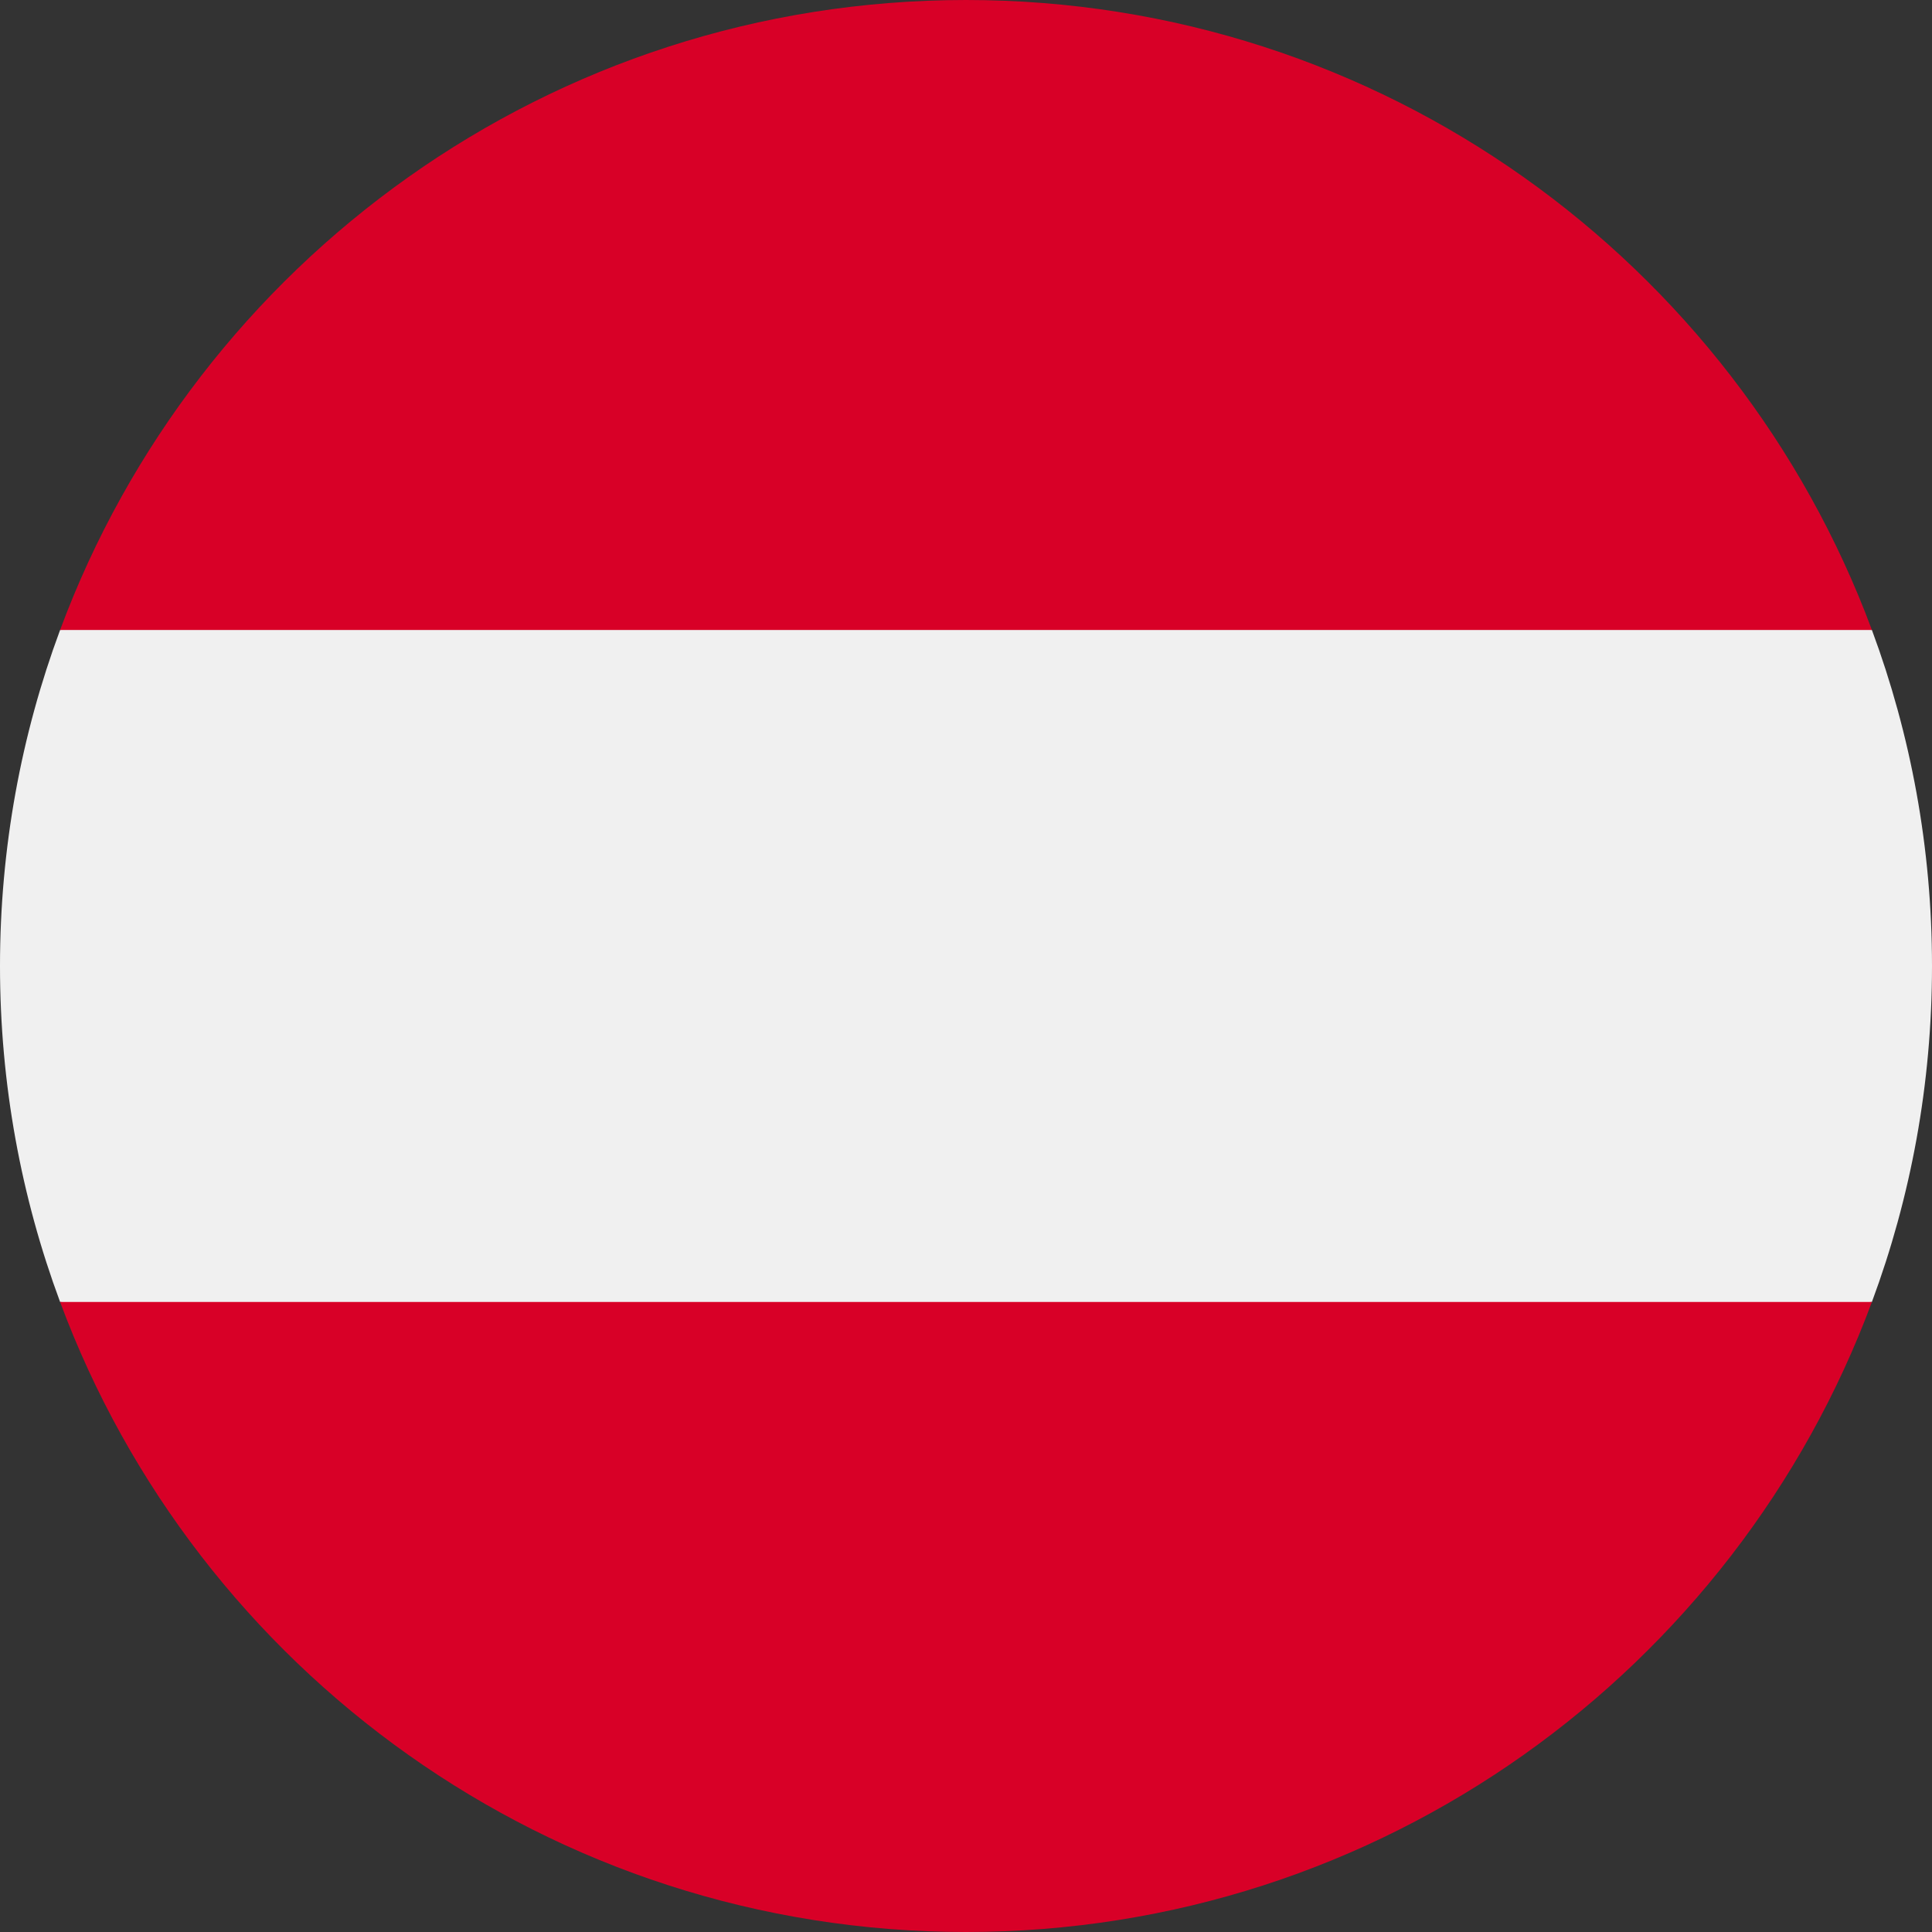 <svg width="28" height="28" viewBox="0 0 28 28" fill="none" xmlns="http://www.w3.org/2000/svg">
    <rect x="0" y="0" width="28" height="28" fill="#333333" stroke="none"/>
    <g clip-path="url(#clip0_401_6726)">
        <path d="M27.129 18.869C27.692 17.353 28 15.713 28 14C28 12.287 27.692 10.647 27.129 9.13L14 7.913L0.871 9.13C0.308 10.647 0 12.287 0 14C0 15.713 0.308 17.353 0.871 18.869L14 20.087L27.129 18.869Z" fill="#F0F0F0"/>
        <path d="M14 28C20.019 28 25.151 24.201 27.129 18.869H0.871C2.849 24.201 7.98 28 14 28Z" fill="#D80027"/>
        <path d="M14 0C7.98 0 2.849 3.799 0.871 9.13H27.129C25.151 3.799 20.019 0 14 0Z" fill="#D80027"/>
    </g>
    <defs>
        <clipPath id="clip0_401_6726">
            <rect width="28" height="28" fill="white"/>
        </clipPath>
    </defs>
</svg>